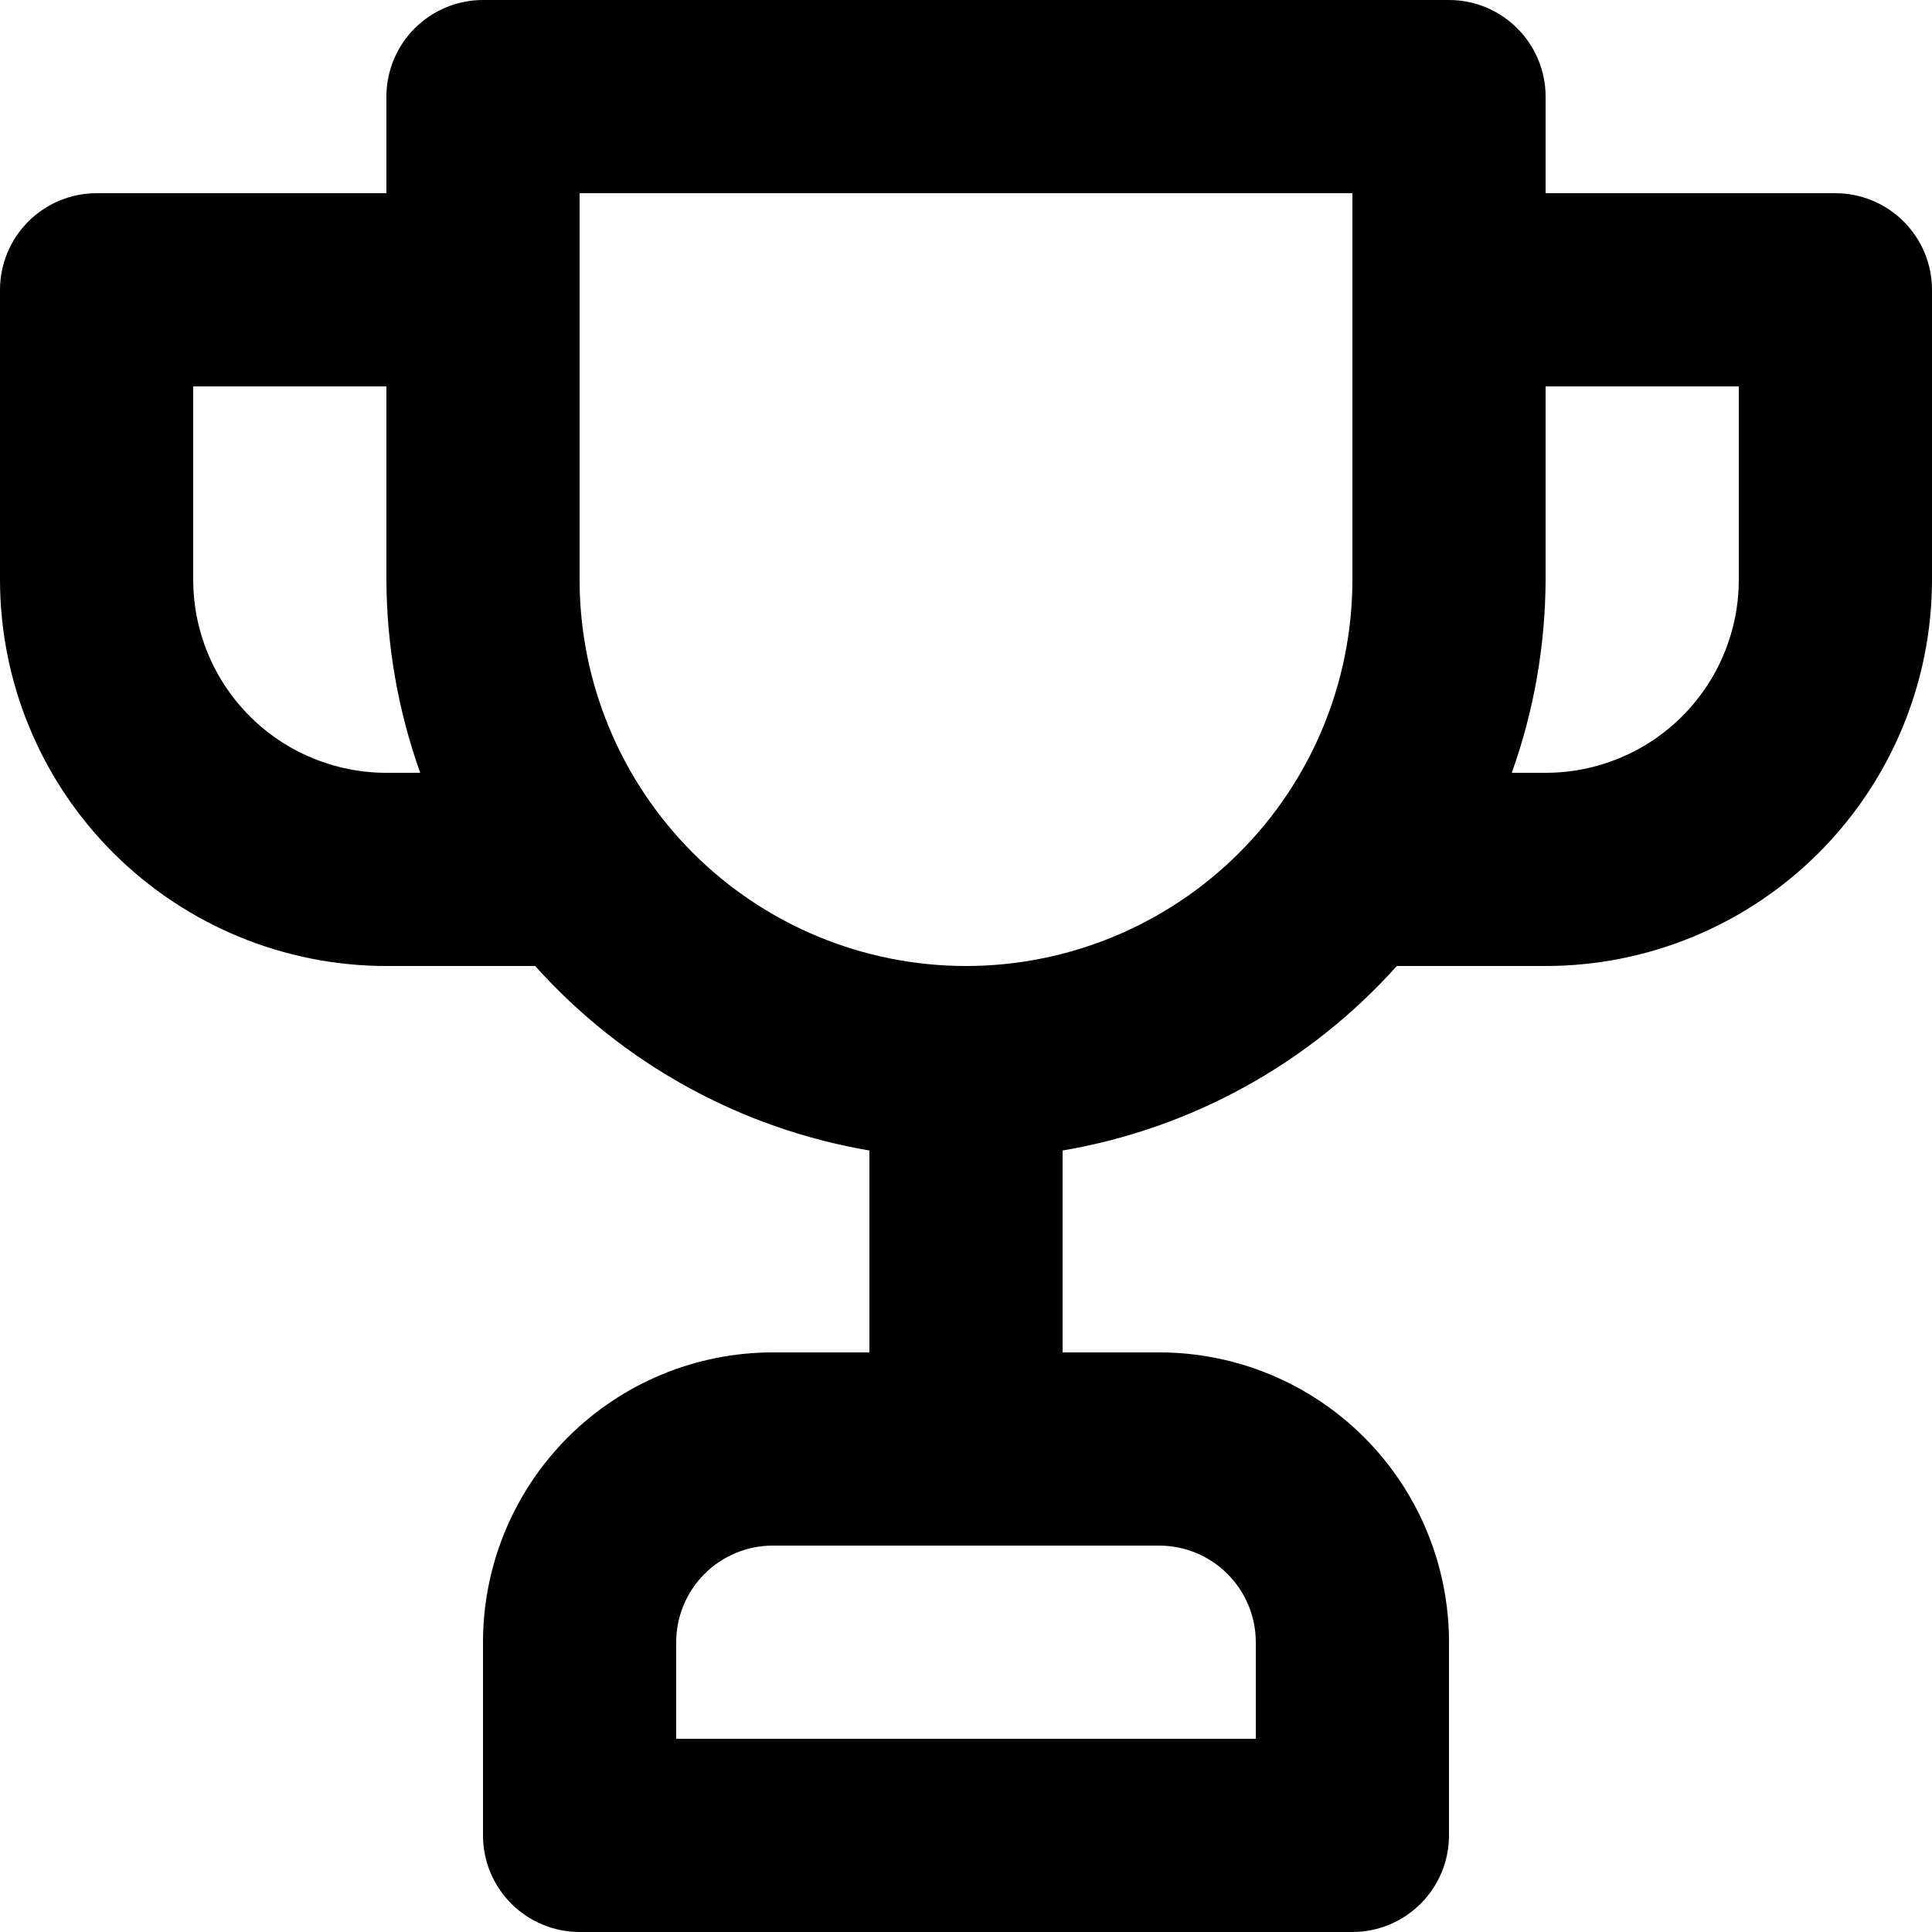 <!-- Generated by IcoMoon.io -->
<svg version="1.1" xmlns="http://www.w3.org/2000/svg" width="32" height="32" viewBox="0 0 32 32">
<title>trophy</title>
<path d="M30.4 3.2h-4.8v-1.6c0-0.424-0.169-0.831-0.469-1.131s-0.707-0.469-1.131-0.469h-16c-0.424 0-0.831 0.169-1.131 0.469s-0.469 0.707-0.469 1.131v1.6h-4.8c-0.424 0-0.831 0.169-1.131 0.469s-0.469 0.707-0.469 1.131v4.8c0 1.697 0.674 3.325 1.875 4.525s2.828 1.875 4.525 1.875h2.464c1.447 1.615 3.399 2.692 5.536 3.056v3.344h-1.6c-1.273 0-2.494 0.506-3.394 1.406s-1.406 2.121-1.406 3.394v3.2c0 0.424 0.169 0.831 0.469 1.131s0.707 0.469 1.131 0.469h12.8c0.424 0 0.831-0.169 1.131-0.469s0.469-0.707 0.469-1.131v-3.2c0-1.273-0.506-2.494-1.406-3.394s-2.121-1.406-3.394-1.406h-1.6v-3.344c2.137-0.364 4.089-1.441 5.536-3.056h2.464c1.697 0 3.325-0.674 4.525-1.875s1.875-2.828 1.875-4.525v-4.8c0-0.424-0.169-0.831-0.469-1.131s-0.707-0.469-1.131-0.469zM6.4 12.8c-0.849 0-1.663-0.337-2.263-0.937s-0.937-1.414-0.937-2.263v-3.2h3.2v3.2c0.004 1.091 0.193 2.173 0.56 3.2h-0.56zM19.2 25.6c0.424 0 0.831 0.169 1.131 0.469s0.469 0.707 0.469 1.131v1.6h-9.6v-1.6c0-0.424 0.169-0.831 0.469-1.131s0.707-0.469 1.131-0.469h6.4zM22.4 9.6c0 1.697-0.674 3.325-1.875 4.525s-2.828 1.875-4.525 1.875c-1.697 0-3.325-0.674-4.525-1.875s-1.875-2.828-1.875-4.525v-6.4h12.8v6.4zM28.8 9.6c0 0.849-0.337 1.663-0.937 2.263s-1.414 0.937-2.263 0.937h-0.56c0.367-1.027 0.556-2.109 0.56-3.2v-3.2h3.2v3.2z"></path>
</svg>

